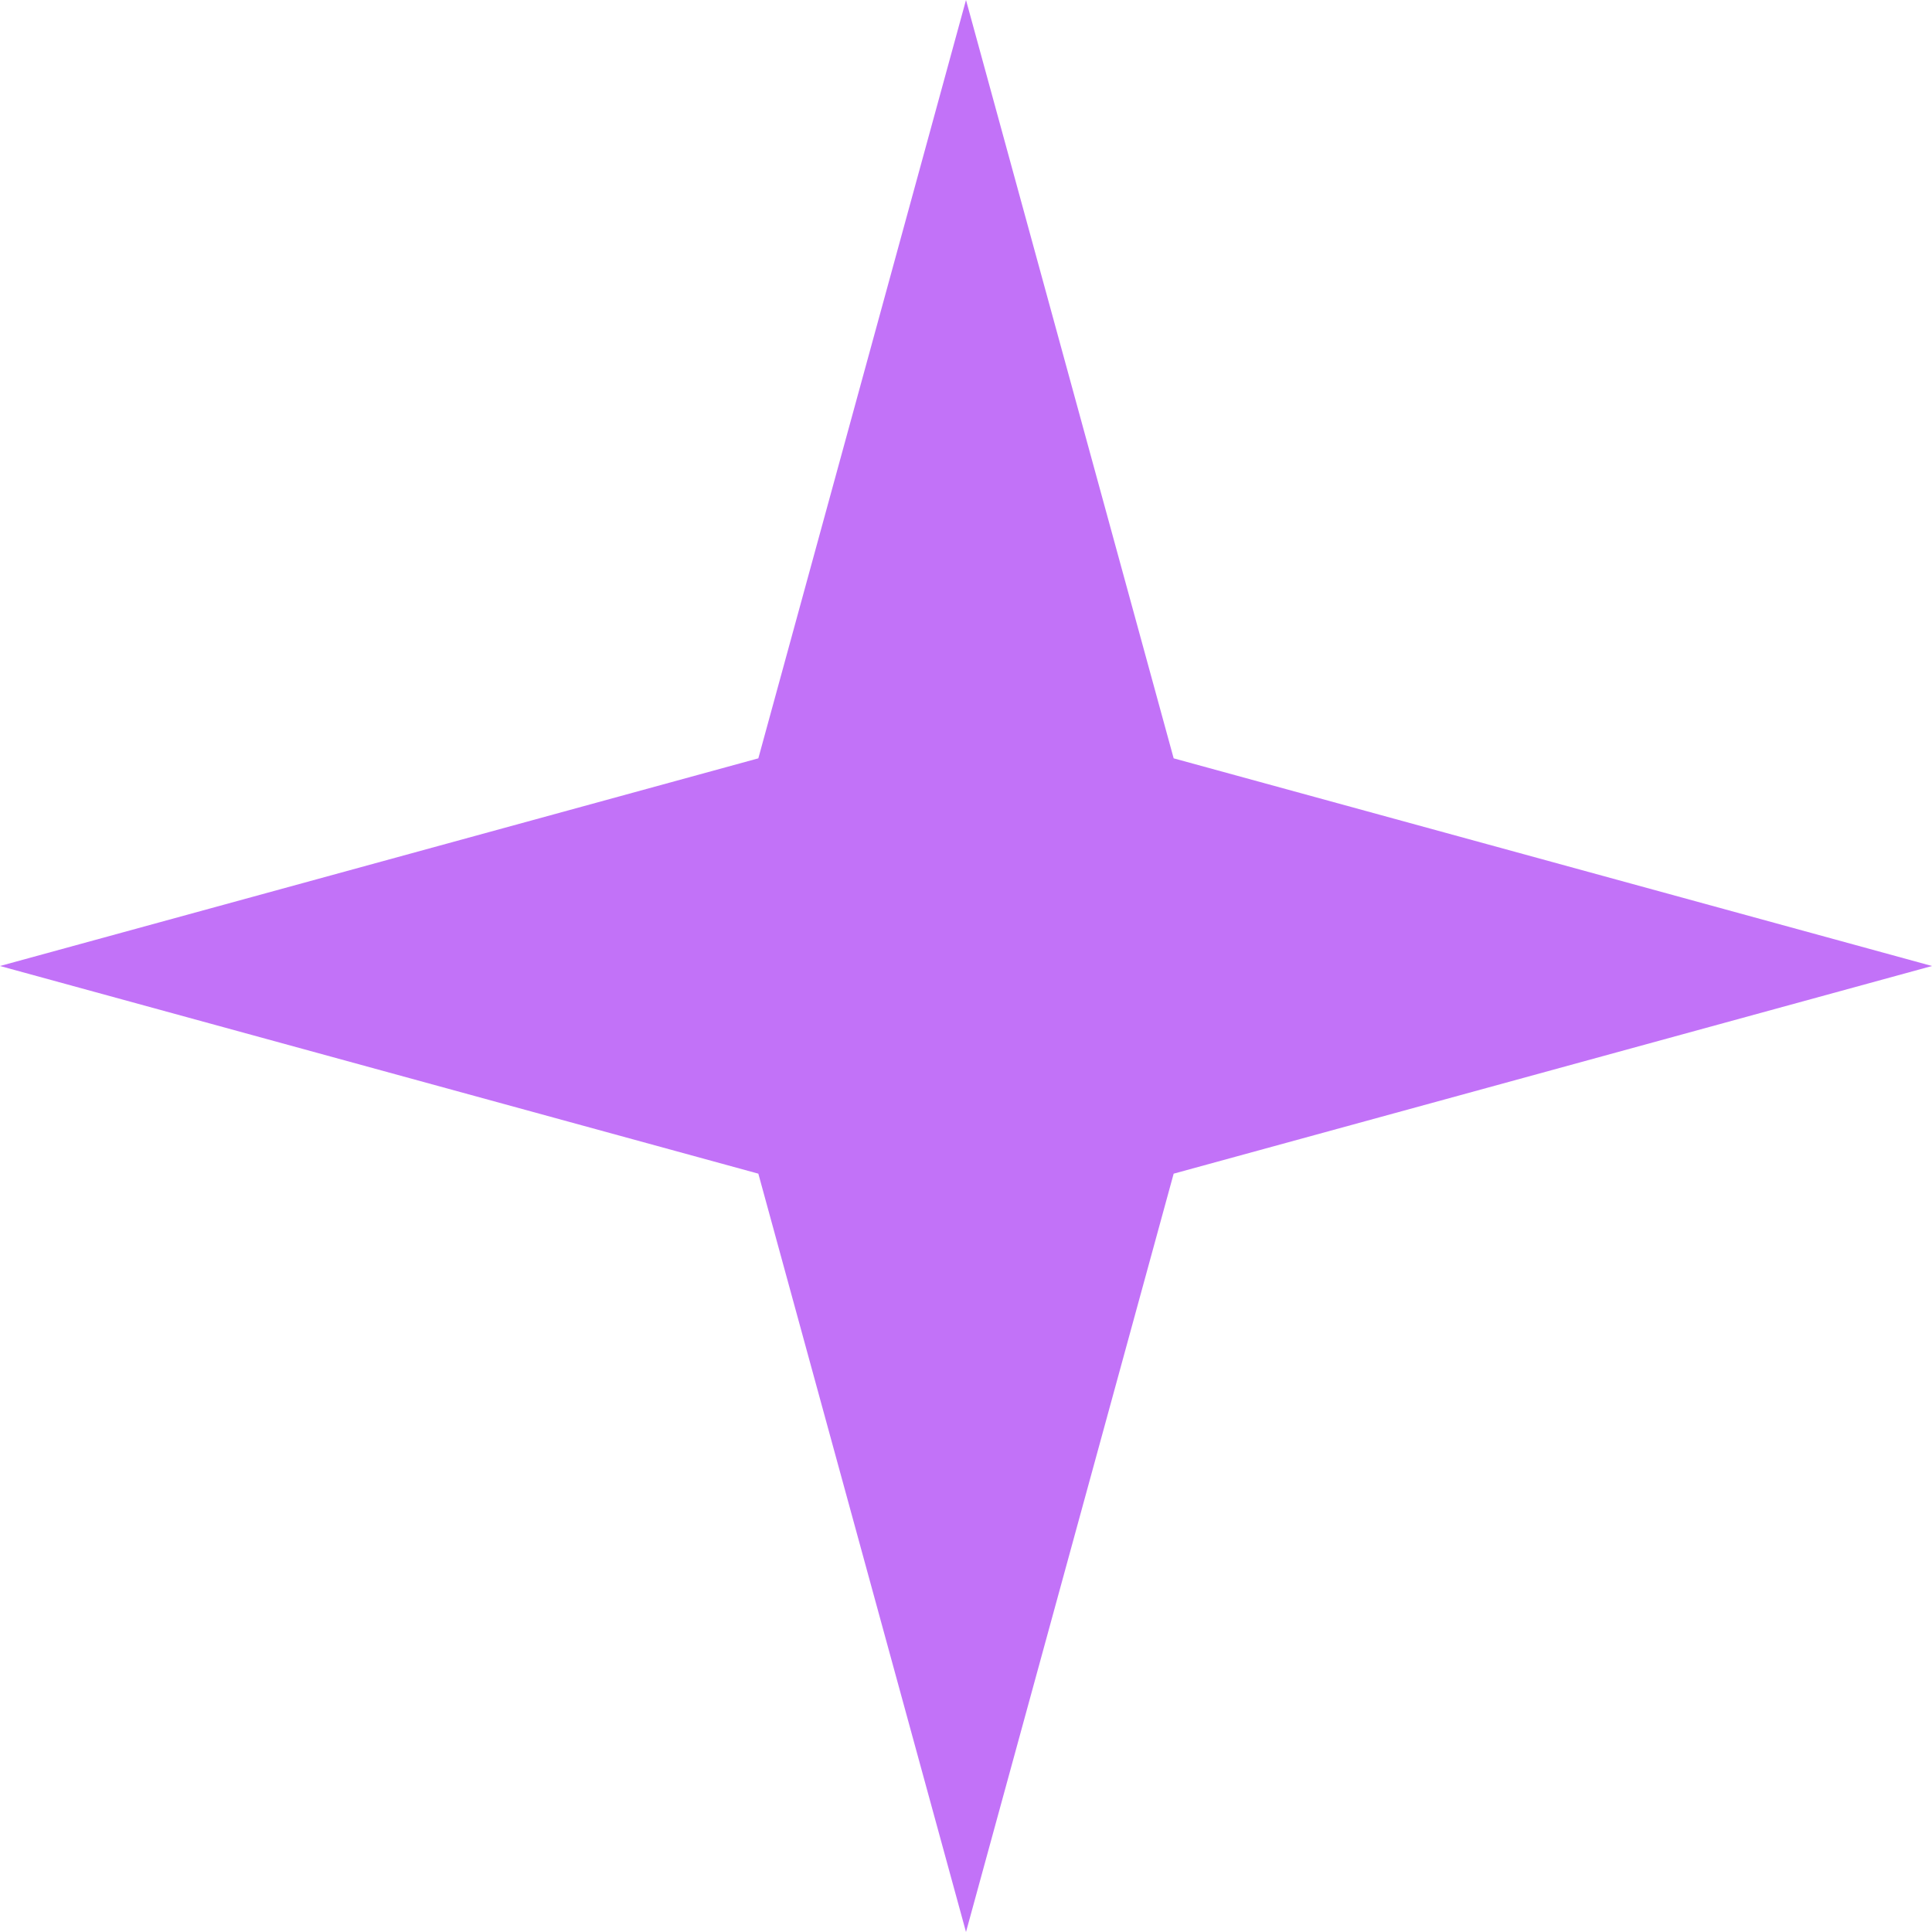 <svg width="70" height="70" viewBox="0 0 70 70" fill="none" xmlns="http://www.w3.org/2000/svg">
<g clip-path="url(#clip0_8_130)">
<path d="M35 0L42.524 27.476L70 35L42.524 42.524L35 70L27.476 42.524L0 35L27.476 27.476L35 0Z" fill="#C272F8"/>
</g>
<defs>
<clipPath id="clip0_8_130">
<rect width="70" height="70" fill="white"/>
</clipPath>
</defs>
</svg>
